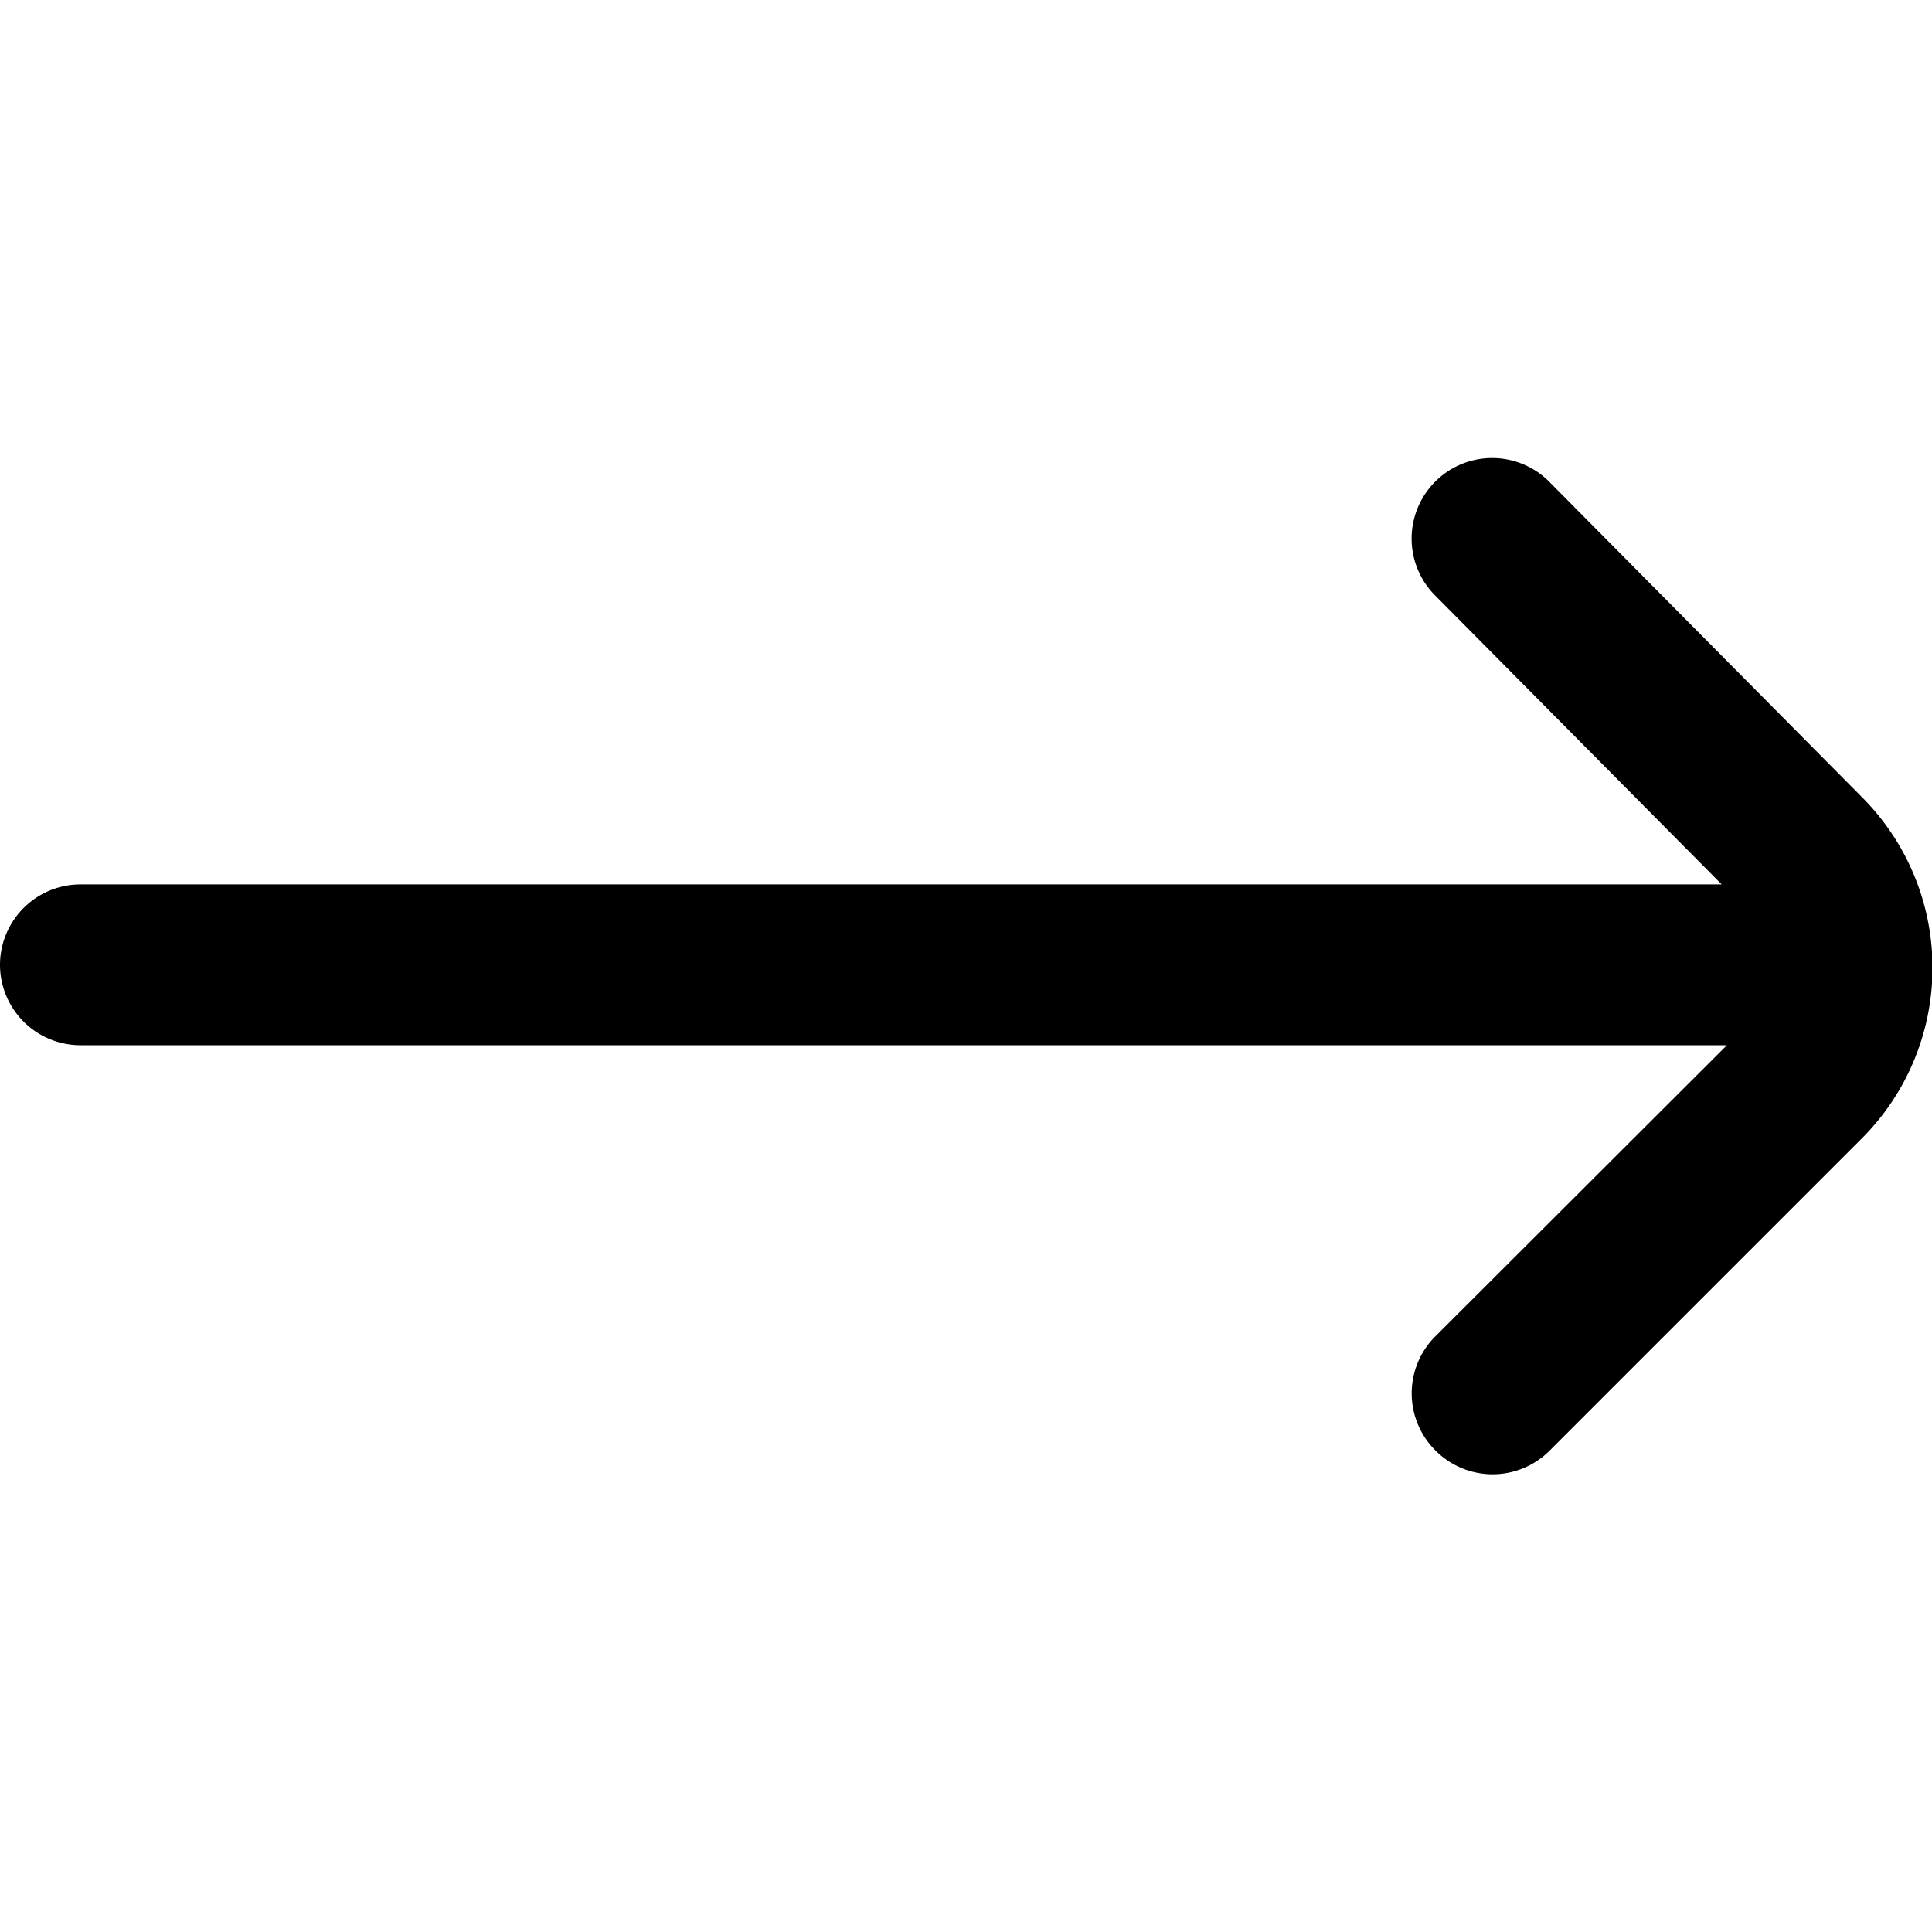 <svg xmlns="http://www.w3.org/2000/svg" width="13" height="13" viewBox="0 0 13 13" fill="#000">
    <g>
        <path d="m12.525 5.369-2.1-2.118a.542.542 0 0 0-.769 0 .542.542 0 0 0 0 .764l1.929 1.945H.542A.542.542 0 0 0 0 6.5a.542.542 0 0 0 .542.542H11.62L9.659 9a.542.542 0 0 0 0 .769.542.542 0 0 0 .769 0l2.1-2.1a1.625 1.625 0 0 0-.003-2.3z" transform="translate(0 -.009)"/>
    </g>
</svg>

